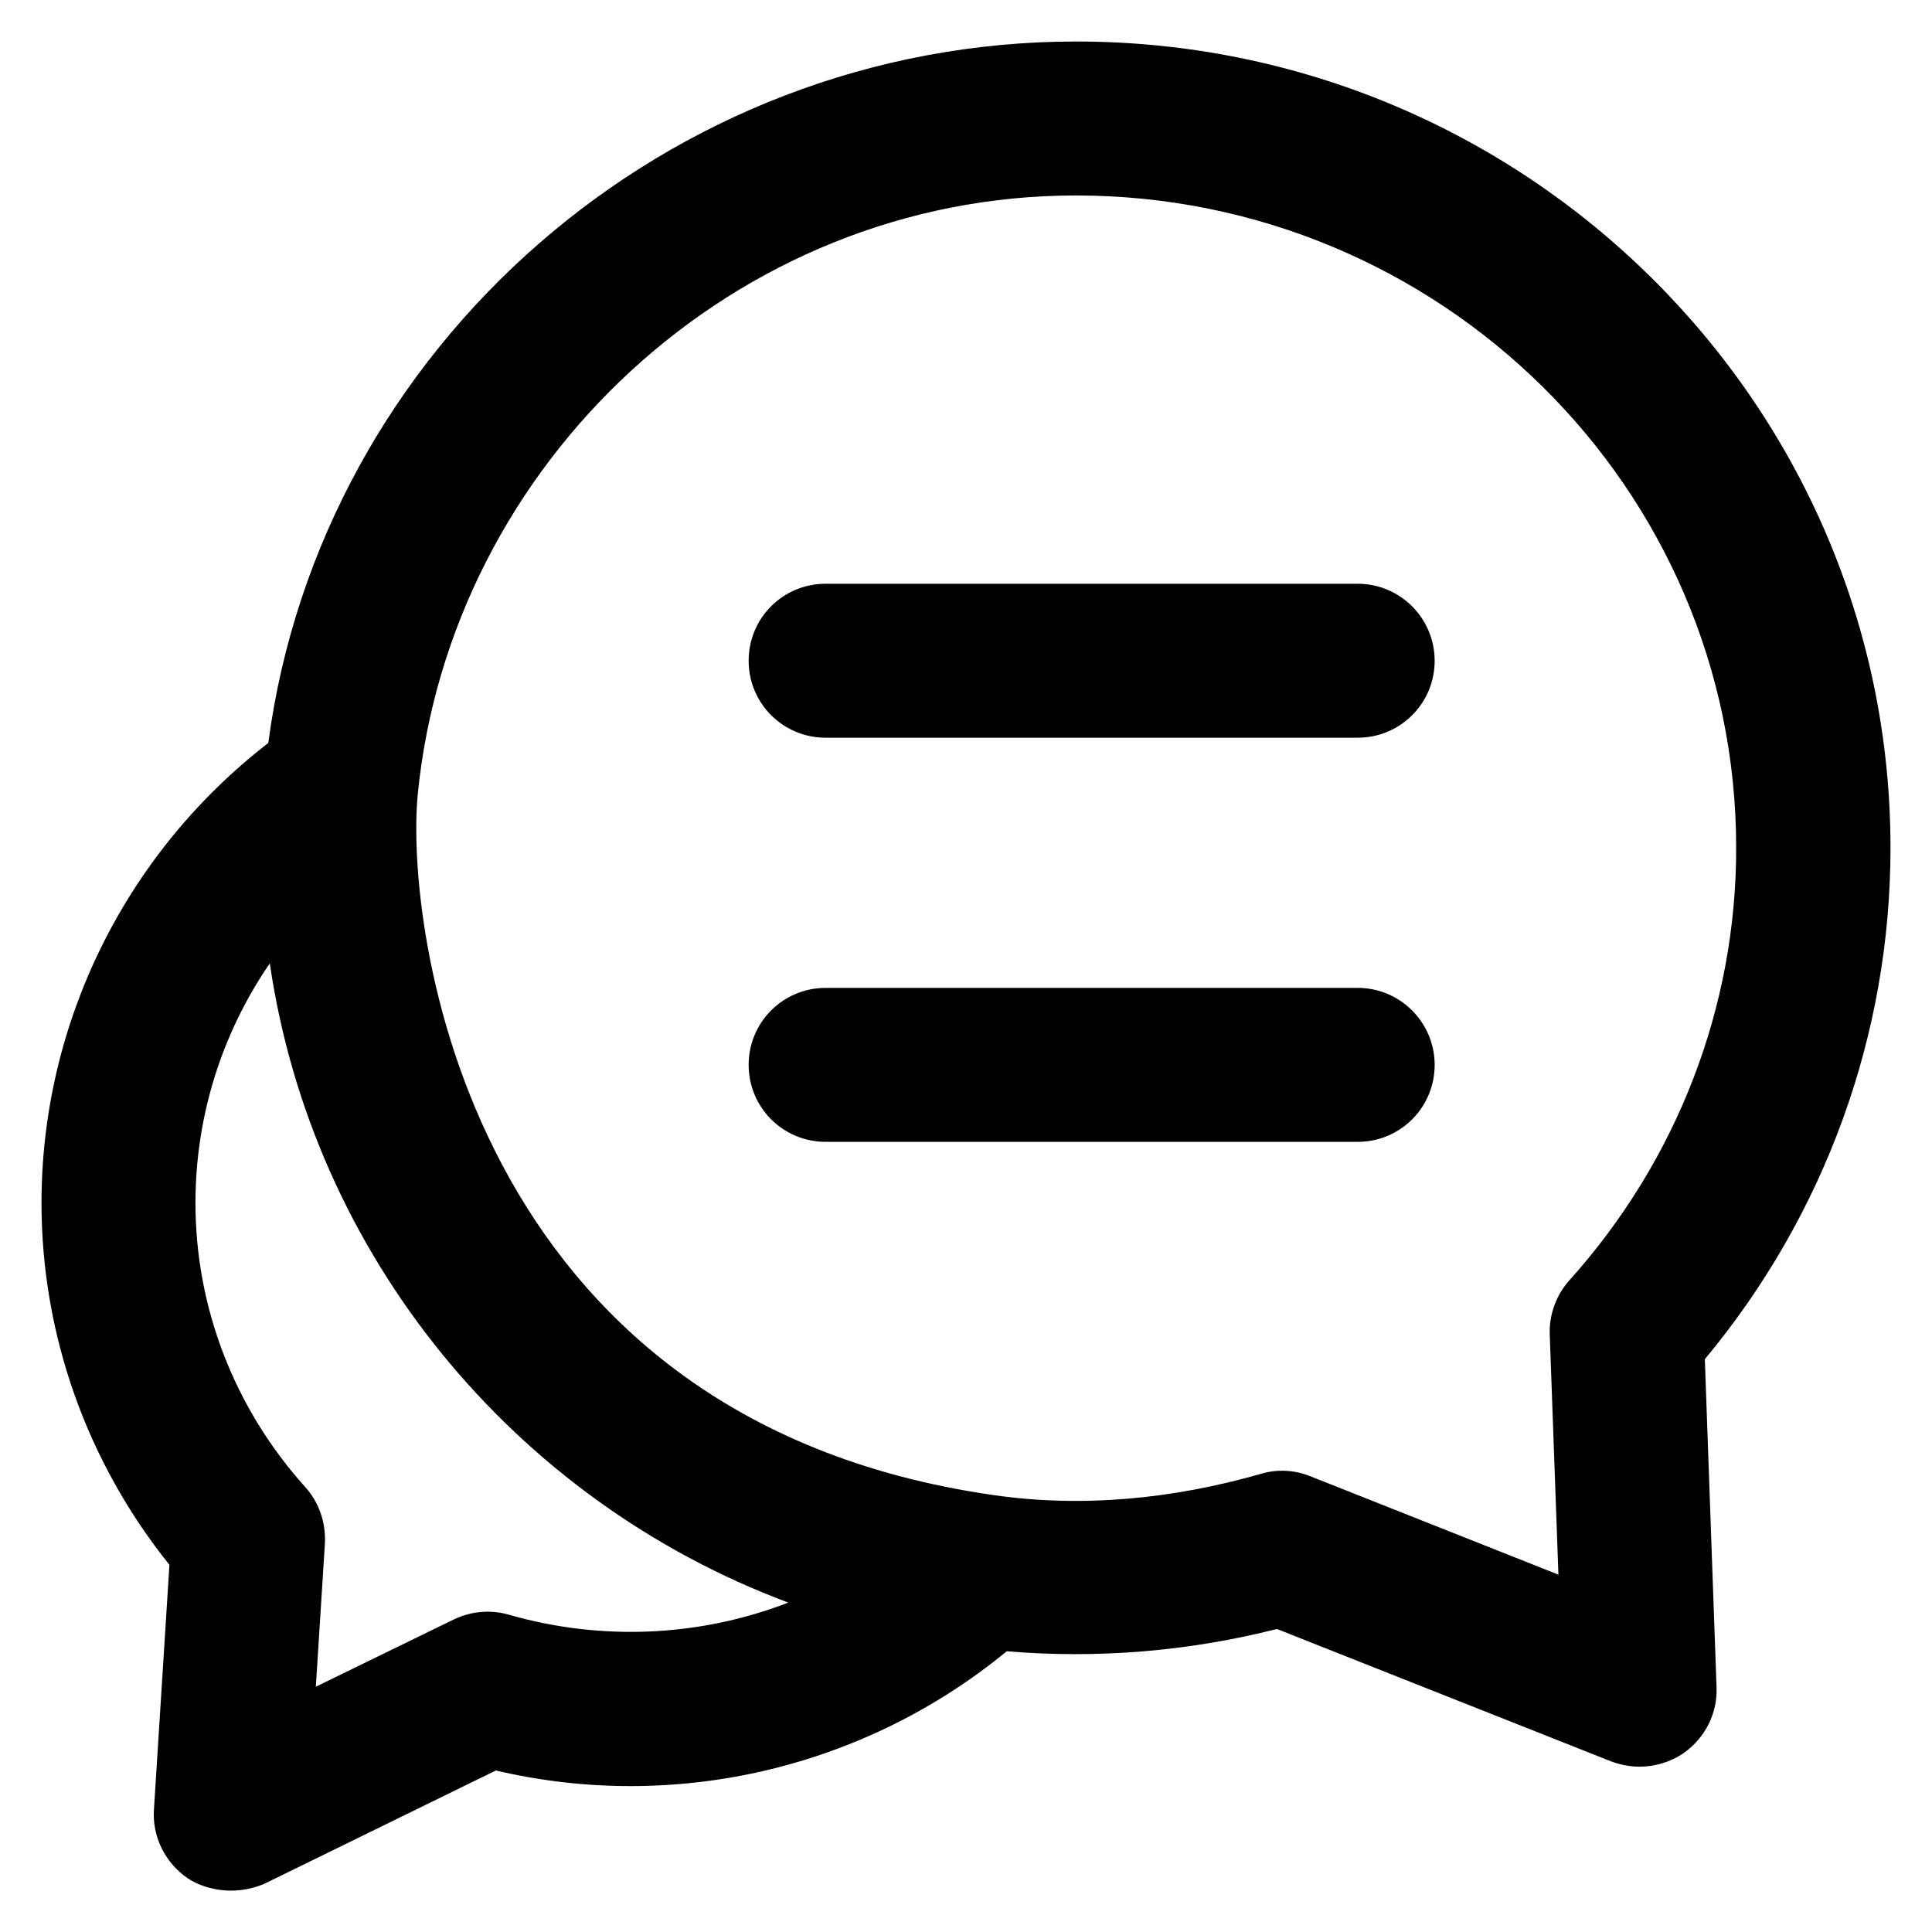 <?xml version='1.0' encoding='utf-8'?>
<!DOCTYPE svg PUBLIC '-//W3C//DTD SVG 1.1//EN' 'http://www.w3.org/Graphics/SVG/1.1/DTD/svg11.dtd'>
<svg version="1.1" xmlns="http://www.w3.org/2000/svg" viewBox="0 0 512 512" xmlns:xlink="http://www.w3.org/1999/xlink" enable-background="new 0 0 512 512">
  <g>
    <g>
      <path d="m415.9,339.3c-3.5,3.9-5.4,9.1-5.2,14.4l2.3,63.6-65.8-26.1c-5.9-2.4-11.3-1.2-13.1-0.6-23.4,6.7-47.5,9-70.9,5.6-140.5-20.2-155.8-151.6-152.5-185.6 8.6-87.7 83.9-158.8 174.4-158.8 96.5,0 175,77.5 175,172.8 0.1,42.2-15.7,83-44.2,114.7zm-281.1,88.6c-4.9-1.4-10-0.9-14.6,1.3l-36.5,17.8 2.4-37.9c0.3-5.5-1.5-10.9-5.2-15-18.8-20.9-29.1-47.6-29.1-75.3 0-23 7-45 19.7-63.5 11.3,77.3 64.6,142.2 137.4,169.4-23,8.9-49,10.4-74.1,3.2zm317-67.7c31.8-38.2 49.2-86 49.2-135.5 0-117.8-96.8-213.7-215.8-213.7-108.2,0-200.2,80.9-214.1,185.9-37.8,29.2-60.1,74.2-60.1,121.9 0,34.9 12,68.6 33.9,95.9l-4.1,64.8c-0.5,7.3 3,14.2 9,18.3 3.4,2.3 11.4,5.2 20.3,1.4l61.3-30c48.2,11.3 98.2-1 135.4-31.6 23.7,2 47.9,0.1 71.6-5.9l88.6,35.1c8.5,3.2 15.8,0.2 19.3-2.3 5.6-4 8.9-10.5 8.6-17.4l-3.1-86.9z"/>
      <path d="m359.8,154.7h-141c-11.3,0-20.4,9.1-20.4,20.4 0,11.3 9.1,20.4 20.4,20.4h141c11.3,0 20.4-9.1 20.4-20.4 0-11.2-9.1-20.4-20.4-20.4z"/>
      <path d="m359.8,261.8h-141c-11.3,0-20.4,9.1-20.4,20.4 0,11.3 9.1,20.4 20.4,20.4h141c11.3,0 20.4-9.1 20.4-20.4 0-11.2-9.1-20.4-20.4-20.4z"/>
    </g>
  </g>
</svg>
